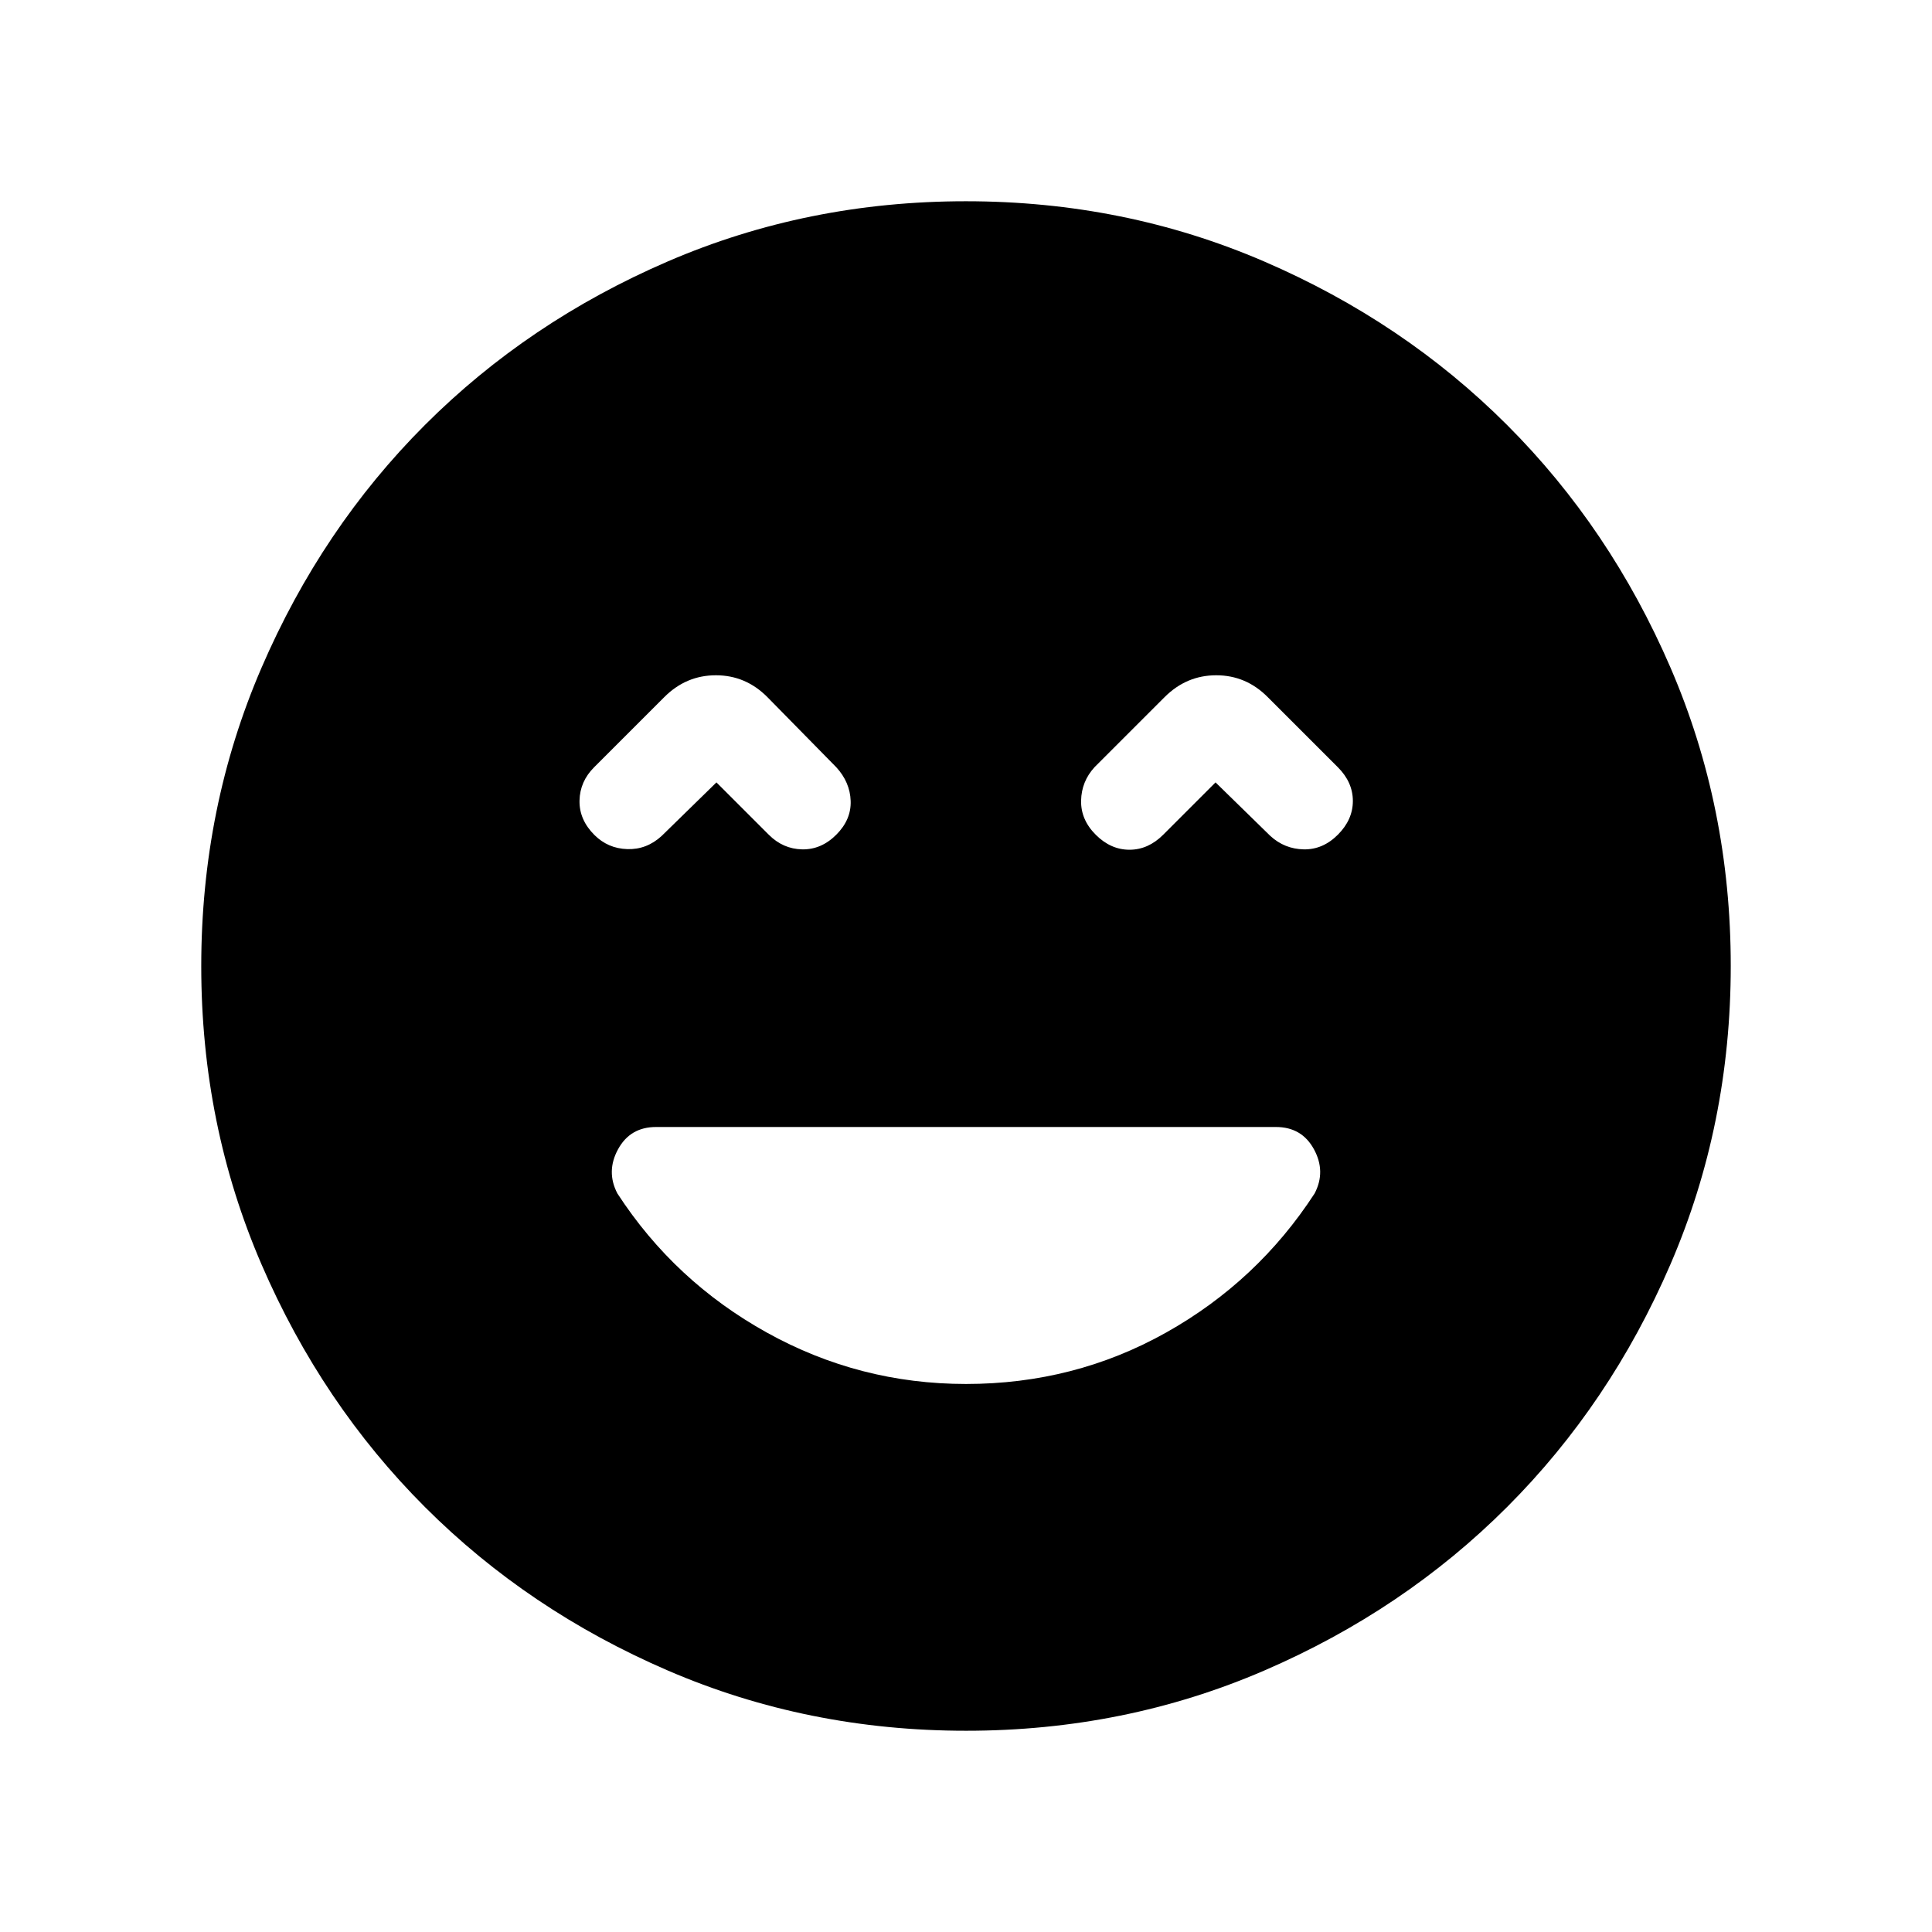 <svg xmlns="http://www.w3.org/2000/svg" height="24" viewBox="0 -960 960 960" width="24"><path d="M480-272.31q53.85 0 99.35-25.5 45.5-25.5 73.89-69.19 5.68-10.92-.36-21.96Q646.85-400 634-400H326q-12.85 0-18.88 11.04-6.04 11.04-.36 21.96 28.39 43.69 74.36 69.19 45.96 25.5 98.88 25.5ZM356-571.23l26 26q7.08 7.08 16.58 7.27 9.5.19 16.96-7.27 7.46-7.46 7.15-16.77-.31-9.31-7.15-16.77l-34.23-34.84q-10.77-10.85-25.58-10.85-14.81 0-25.65 10.85l-34.85 34.84q-7.08 7.08-7.27 16.58-.19 9.5 7.38 17.07 6.74 6.73 16.35 7.04 9.62.31 17.08-6.54L356-571.23Zm248 0 27.23 26.61q7.08 6.47 16.58 6.66 9.5.19 16.96-7.27 7.46-7.46 7.46-16.77 0-9.31-7.46-16.77l-34.85-34.84q-10.77-10.85-25.57-10.85-14.81 0-25.66 10.85l-34.84 34.84q-6.46 7.08-6.66 16.58-.19 9.5 7.27 16.96 7.46 7.46 16.77 7.46 9.31 0 16.77-7.46l26-26ZM480.07-100q-78.84 0-148.21-29.92t-120.68-81.21q-51.31-51.29-81.25-120.63Q100-401.1 100-479.93q0-78.84 29.92-148.21t81.21-120.68q51.29-51.31 120.63-81.25Q401.1-860 479.93-860q78.84 0 148.21 29.92t120.68 81.21q51.31 51.29 81.25 120.63Q860-558.9 860-480.07q0 78.84-29.92 148.21t-81.21 120.68q-51.29 51.31-120.63 81.25Q558.9-100 480.07-100Z"/></svg>